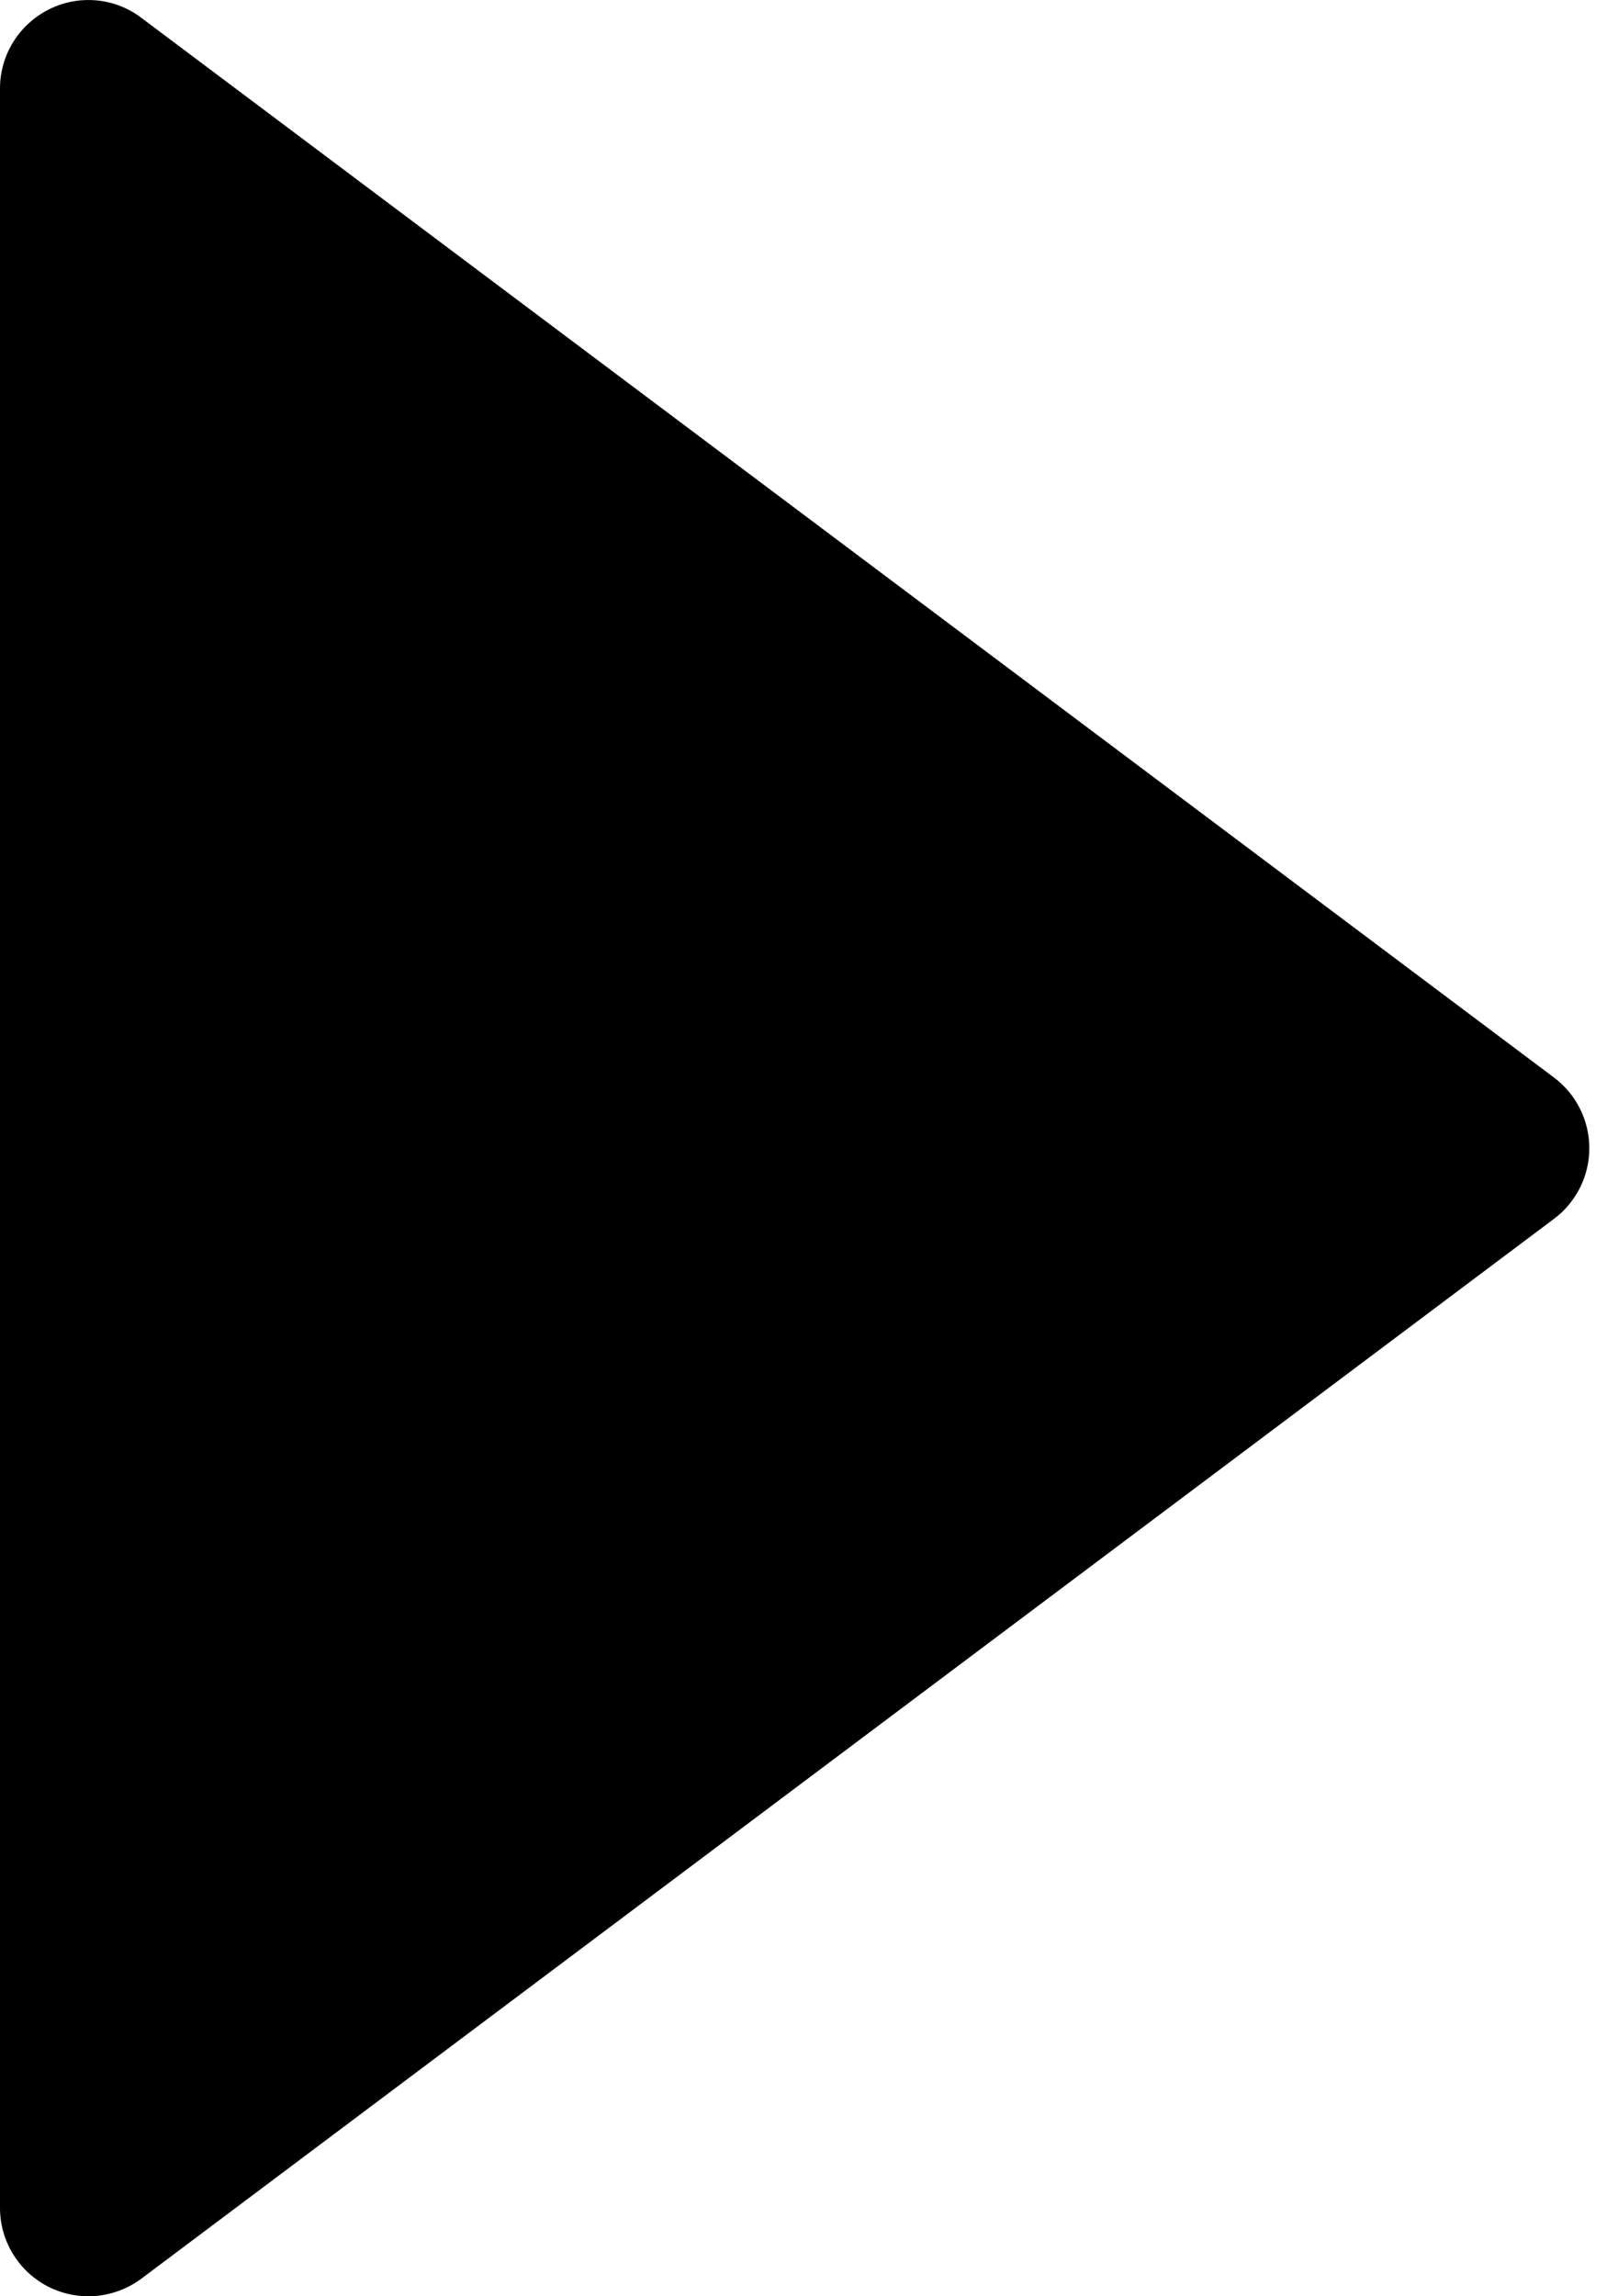 <svg viewBox="0 0 14 20" xmlns="http://www.w3.org/2000/svg">
    <path d="M13.538 9.385L1.231 0.155C1 -0.021 0.686 -0.049 0.426 0.082C0.165 0.213 0 0.479 0 0.77L0 19.231C0 19.522 0.165 19.788 0.425 19.919C0.534 19.973 0.652 20 0.769 20C0.932 20 1.095 19.948 1.231 19.847L13.538 10.616C13.732 10.471 13.846 10.242 13.846 10.001C13.846 9.759 13.732 9.53 13.538 9.385Z" />
</svg>